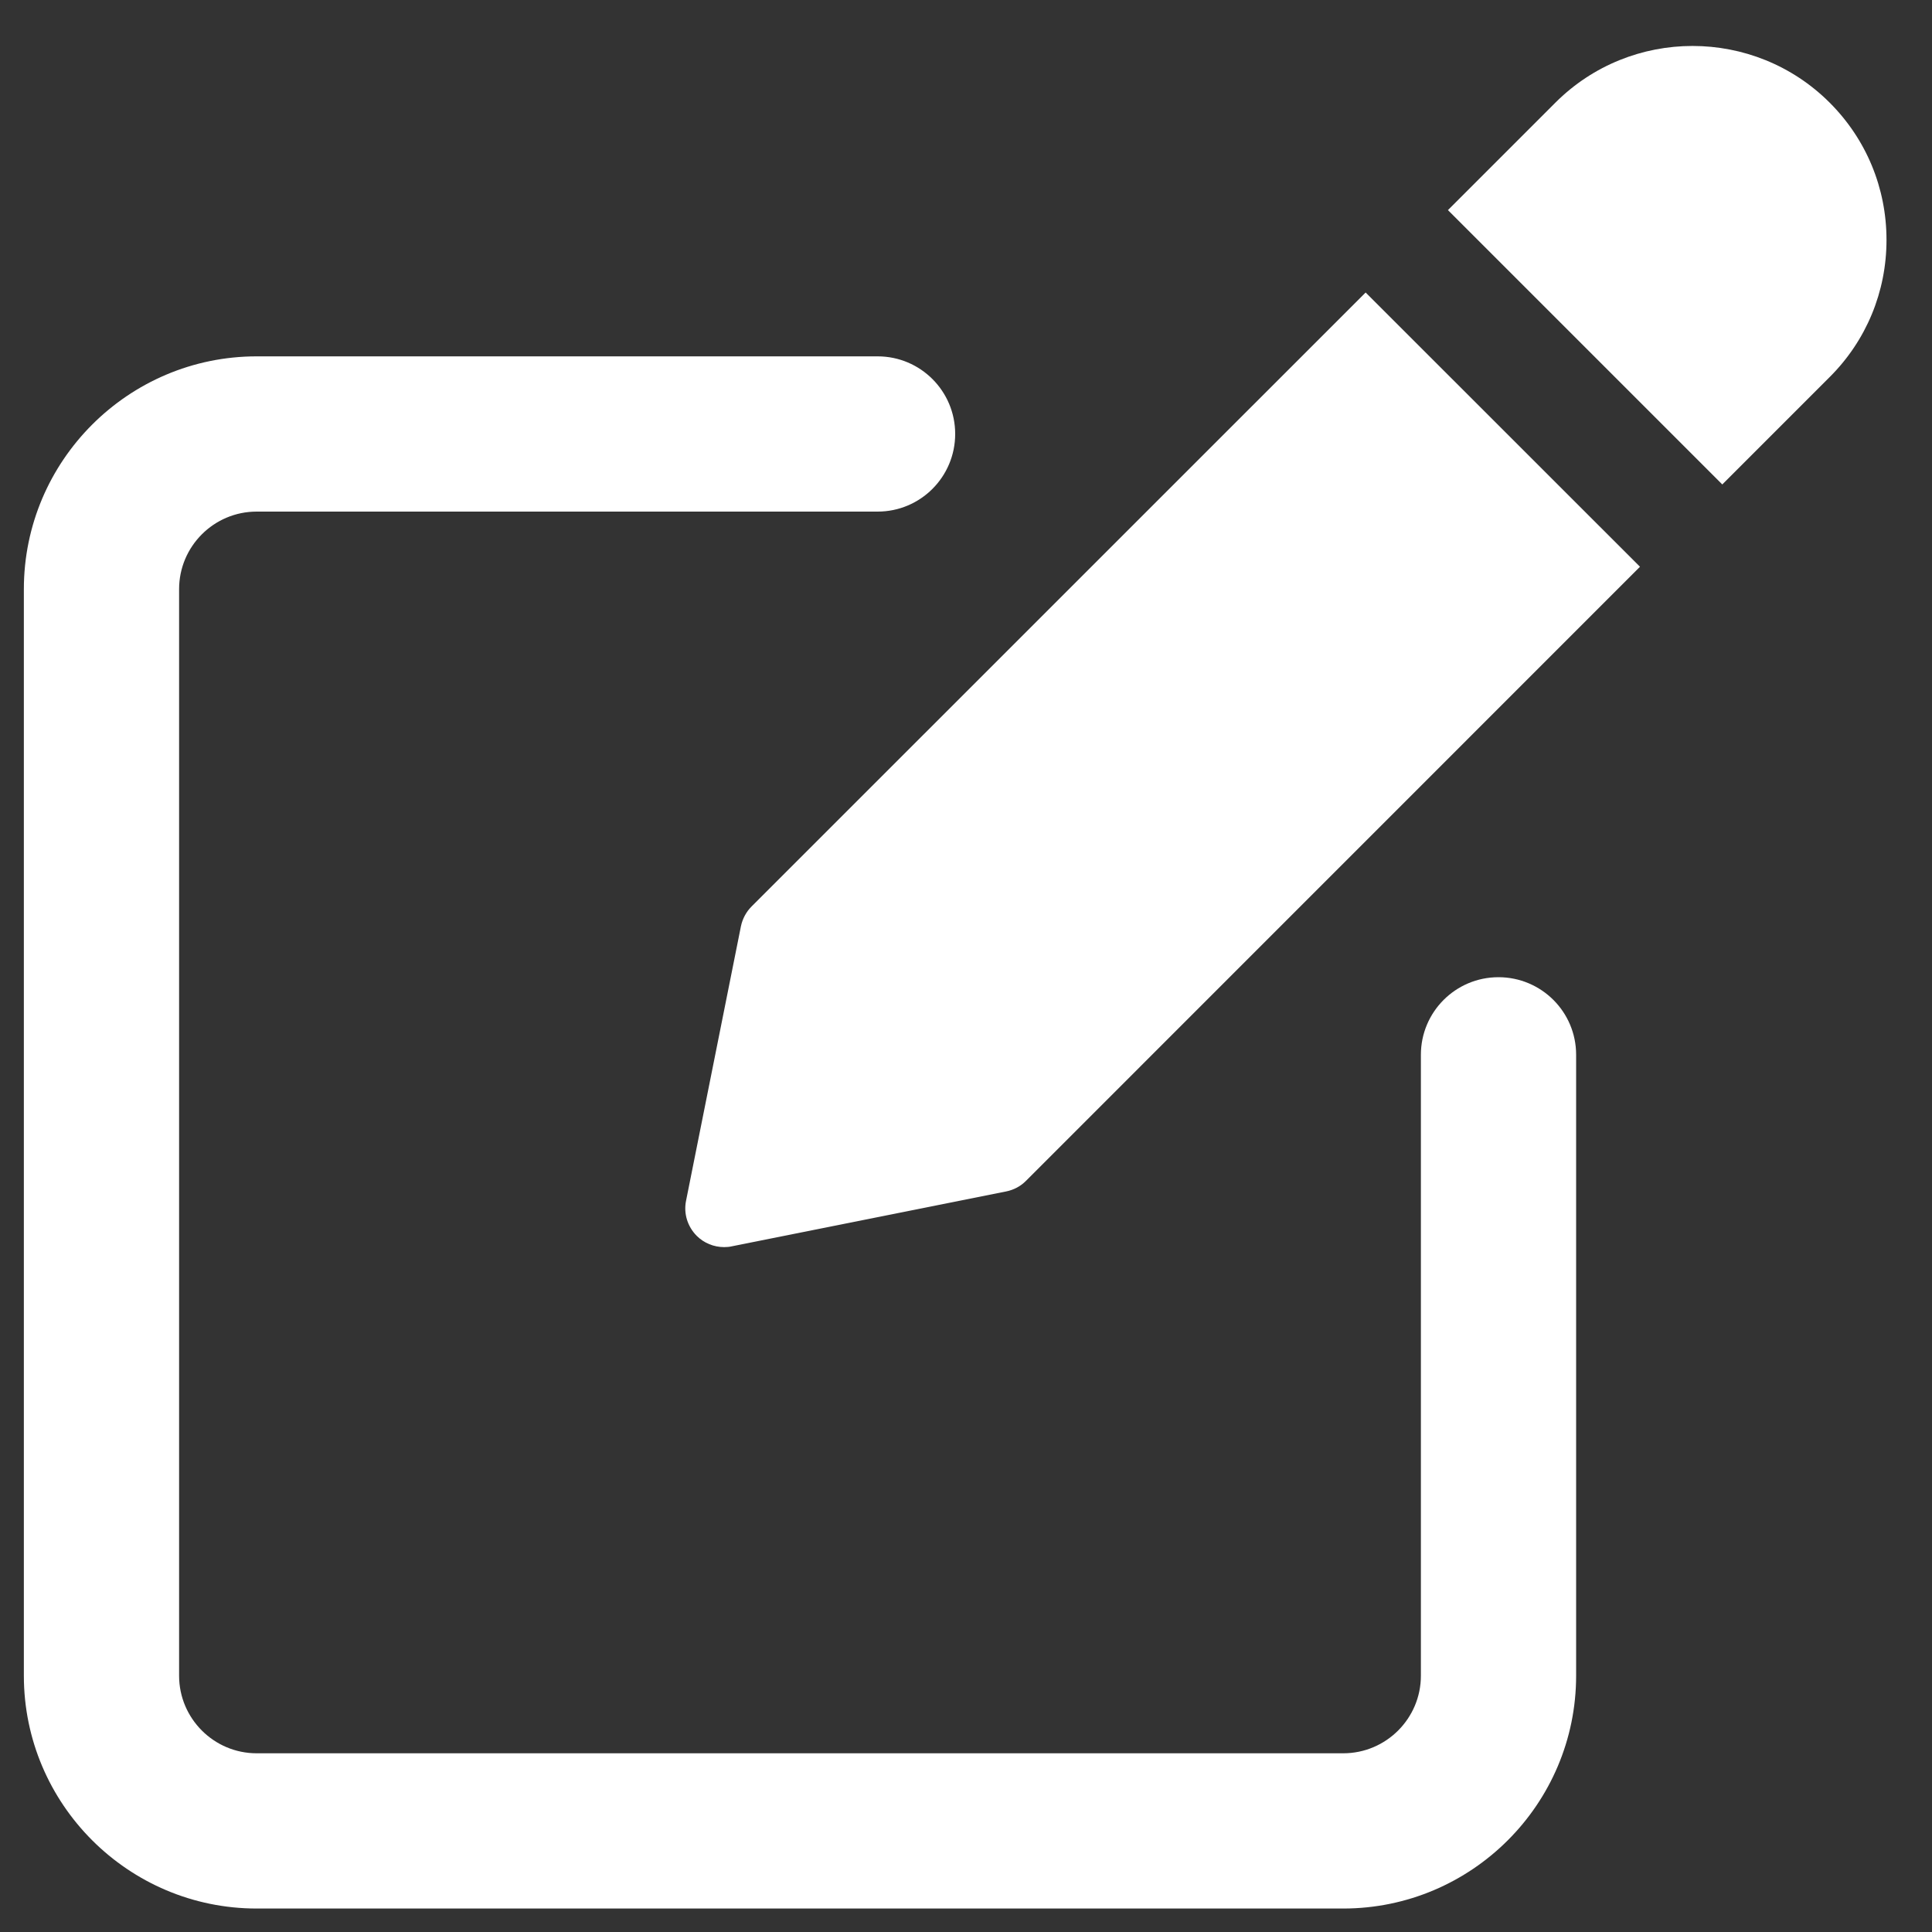 <svg width="20" height="20" viewBox="0 0 20 20" fill="none" xmlns="http://www.w3.org/2000/svg">
<rect x="0" y="0" width="20" height="20" fill="#333333" stroke="none"/>
<path d="M15.512 10.116C15.068 10.116 14.709 10.476 14.709 10.919V17.347C14.709 17.789 14.349 18.15 13.905 18.15H2.657C2.214 18.15 1.854 17.789 1.854 17.347V6.099C1.854 5.656 2.214 5.296 2.657 5.296H9.085C9.529 5.296 9.888 4.936 9.888 4.492C9.888 4.049 9.529 3.689 9.085 3.689H2.657C1.329 3.689 0.247 4.77 0.247 6.099V17.347C0.247 18.676 1.329 19.757 2.657 19.757H13.905C15.234 19.757 16.316 18.676 16.316 17.347V10.919C16.316 10.475 15.956 10.116 15.512 10.116Z" fill="white"/>
<path d="M7.78 9.384C7.724 9.44 7.686 9.512 7.67 9.589L7.102 12.43C7.075 12.562 7.117 12.697 7.212 12.793C7.288 12.869 7.391 12.91 7.496 12.91C7.522 12.91 7.549 12.908 7.575 12.902L10.415 12.334C10.494 12.318 10.566 12.28 10.621 12.224L16.977 5.867L14.137 3.028L7.78 9.384Z" fill="white"/>
<path d="M18.941 1.063C18.158 0.28 16.884 0.28 16.101 1.063L14.989 2.175L17.829 5.015L18.941 3.903C19.32 3.525 19.529 3.02 19.529 2.484C19.529 1.947 19.32 1.442 18.941 1.063Z" fill="white"/>
</svg>
